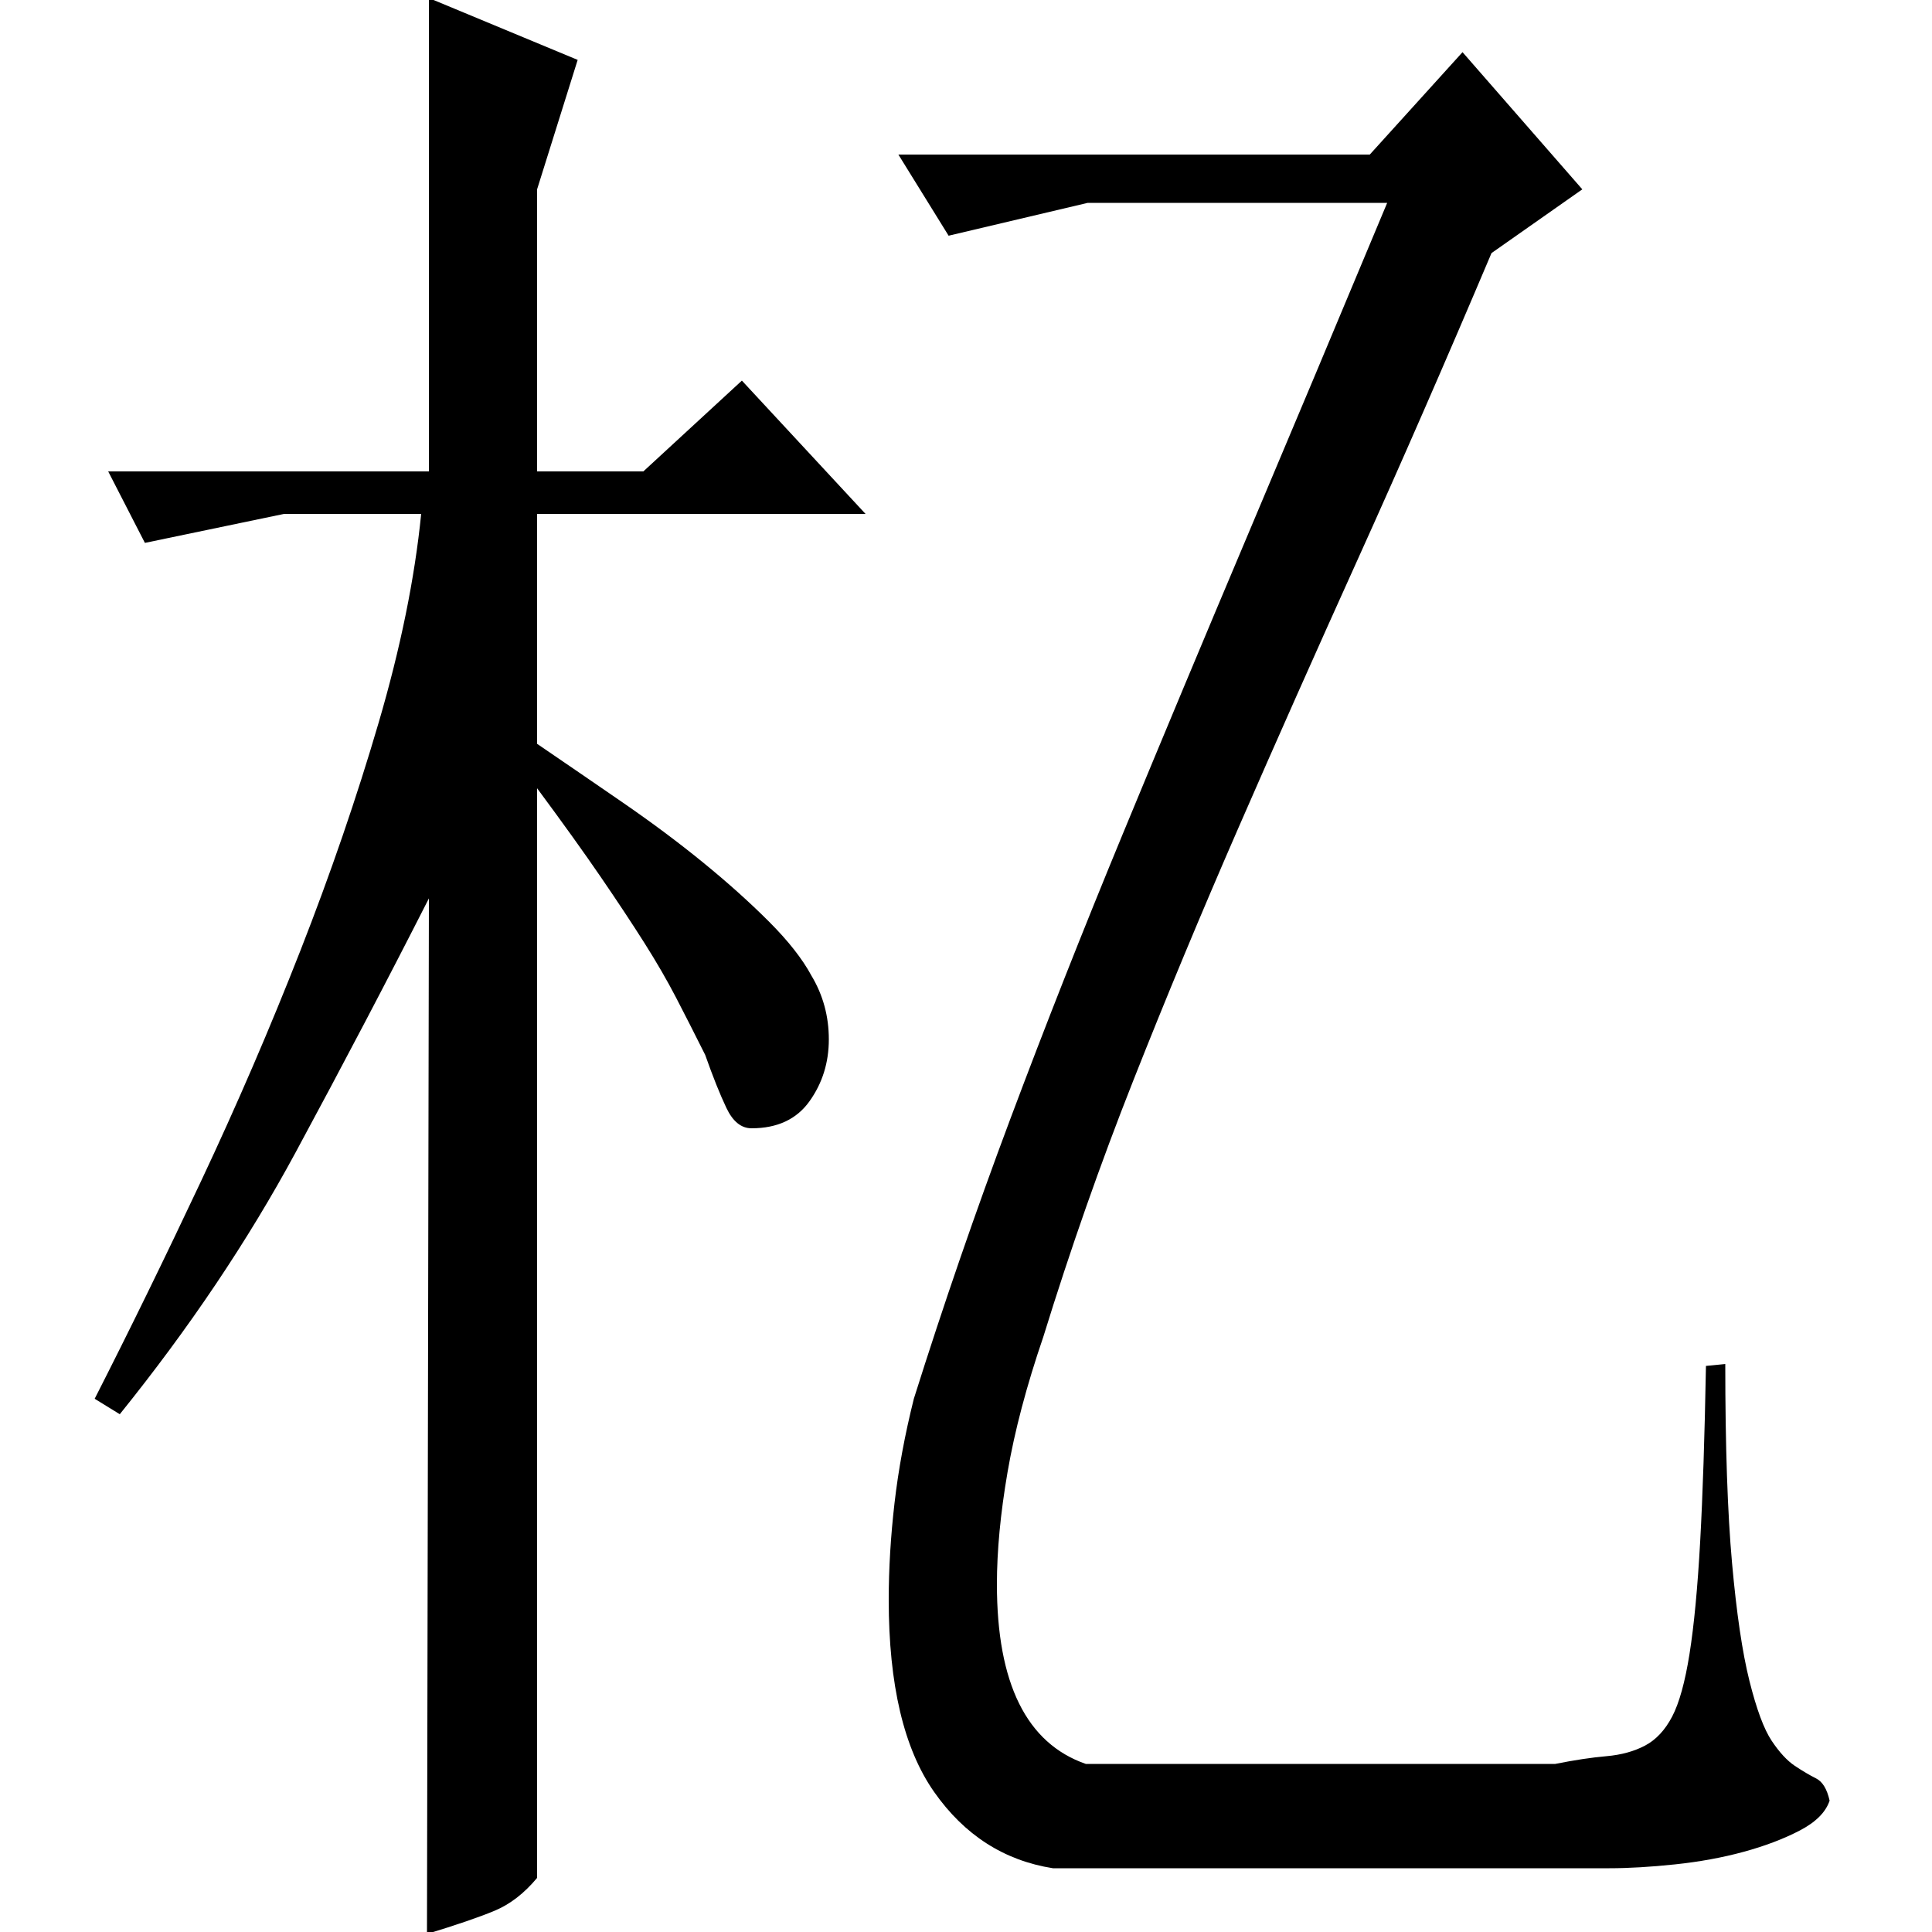 <?xml version="1.0" standalone="no"?>
<!DOCTYPE svg PUBLIC "-//W3C//DTD SVG 1.1//EN" "http://www.w3.org/Graphics/SVG/1.1/DTD/svg11.dtd" >
<svg xmlns="http://www.w3.org/2000/svg" xmlns:xlink="http://www.w3.org/1999/xlink" version="1.1" viewBox="0 -200 1000 1000">
  <g transform="matrix(1 0 0 -1 0 800)">
   <path fill="currentColor"
d="M883 293q-1 -55 -3 -91t-5.5 -58t-9 -32.5t-14 -15t-20 -5.5t-26.5 -4h-243q-46 16 -46 93q0 26 5.5 58t18.5 70q21 68 46.5 132.5t54.5 131t62 139.5t69 158l47 33l-62 71l-48 -53h-244l26 -42l72 17h155q-38 -91 -72 -171.5t-65 -155.5t-58 -147t-50 -145
q-7 -28 -10 -54t-3 -50q0 -66 23.5 -99.5t61.5 -39.5h288q15 0 34 2t35.5 6.5t29 11t15.5 15.5q-2 9 -7 11.5t-11 6.5t-12 13t-11.5 31t-9 61t-3.5 103zM49 276q27 53 55 112.5t51.5 119.5t40.5 118t22 108h-71l-72 -15l-19 37h166v245l77 -32l-21 -67v-146h55l51 47l64 -69
h-170v-119q22 -15 44.5 -30.5t41.5 -31t34 -30.5t22 -28q9 -15 9 -33t-10 -32t-30 -14q-8 0 -13 10.5t-11 27.5q-8 16 -15 29.5t-16.5 28.5t-22.5 34t-33 46v-564q-10 -12 -22 -17t-35 -12l1 536q-32 -63 -69 -131.5t-91 -135.5z" />
  </g>

</svg>
